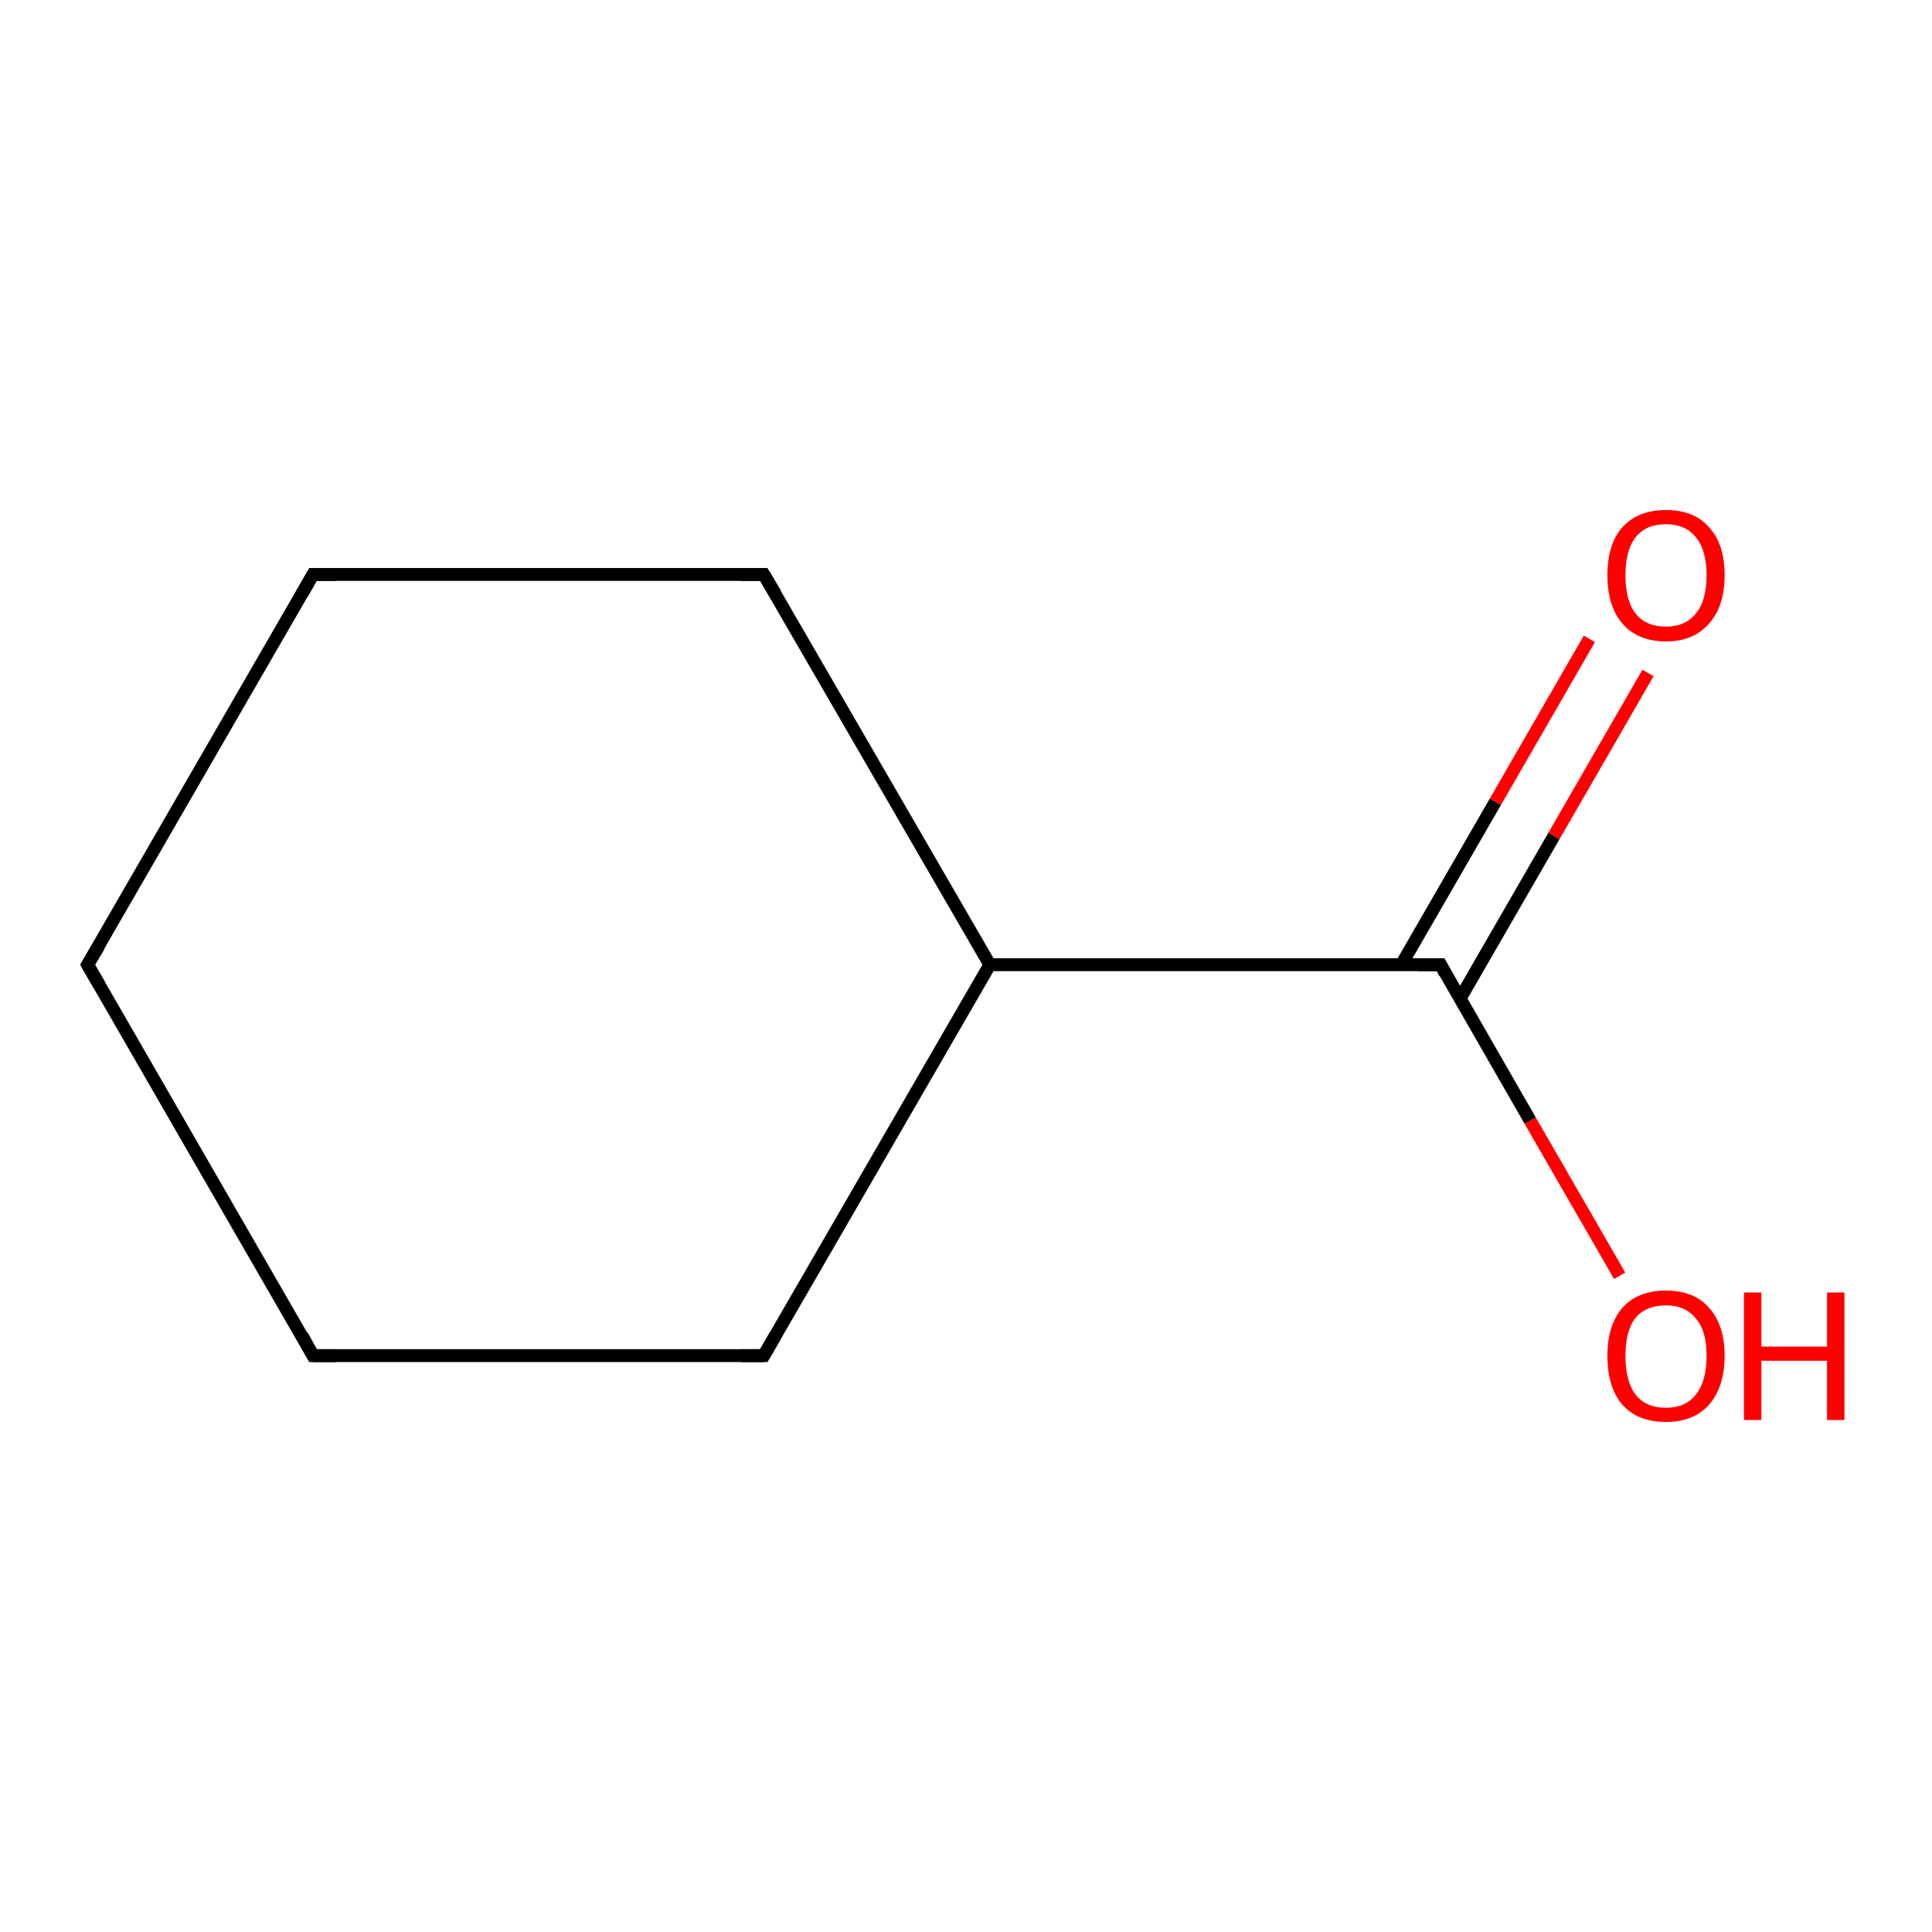 <?xml version='1.0' encoding='iso-8859-1'?>
<svg version='1.1' baseProfile='full'
              xmlns='http://www.w3.org/2000/svg'
                      xmlns:rdkit='http://www.rdkit.org/xml'
                      xmlns:xlink='http://www.w3.org/1999/xlink'
                  xml:space='preserve'
width='300px' height='300px' viewBox='0 0 300 300'>
<!-- END OF HEADER -->
<rect style='opacity:1.0;fill:#FFFFFF;stroke:none' width='300.0' height='300.0' x='0.0' y='0.0'> </rect>
<path class='bond-0 atom-0 atom-1' d='M 251.5,198.1 L 237.6,174.0' style='fill:none;fill-rule:evenodd;stroke:#FF0000;stroke-width:2.0px;stroke-linecap:butt;stroke-linejoin:miter;stroke-opacity:1' />
<path class='bond-0 atom-0 atom-1' d='M 237.6,174.0 L 223.7,149.8' style='fill:none;fill-rule:evenodd;stroke:#000000;stroke-width:2.0px;stroke-linecap:butt;stroke-linejoin:miter;stroke-opacity:1' />
<path class='bond-1 atom-1 atom-2' d='M 226.7,155.1 L 241.3,129.8' style='fill:none;fill-rule:evenodd;stroke:#000000;stroke-width:2.0px;stroke-linecap:butt;stroke-linejoin:miter;stroke-opacity:1' />
<path class='bond-1 atom-1 atom-2' d='M 241.3,129.8 L 255.9,104.5' style='fill:none;fill-rule:evenodd;stroke:#FF0000;stroke-width:2.0px;stroke-linecap:butt;stroke-linejoin:miter;stroke-opacity:1' />
<path class='bond-1 atom-1 atom-2' d='M 217.6,149.8 L 232.2,124.5' style='fill:none;fill-rule:evenodd;stroke:#000000;stroke-width:2.0px;stroke-linecap:butt;stroke-linejoin:miter;stroke-opacity:1' />
<path class='bond-1 atom-1 atom-2' d='M 232.2,124.5 L 246.8,99.2' style='fill:none;fill-rule:evenodd;stroke:#FF0000;stroke-width:2.0px;stroke-linecap:butt;stroke-linejoin:miter;stroke-opacity:1' />
<path class='bond-2 atom-1 atom-3' d='M 223.7,149.8 L 153.7,149.8' style='fill:none;fill-rule:evenodd;stroke:#000000;stroke-width:2.0px;stroke-linecap:butt;stroke-linejoin:miter;stroke-opacity:1' />
<path class='bond-3 atom-3 atom-4' d='M 153.7,149.8 L 118.6,210.5' style='fill:none;fill-rule:evenodd;stroke:#000000;stroke-width:2.0px;stroke-linecap:butt;stroke-linejoin:miter;stroke-opacity:1' />
<path class='bond-4 atom-4 atom-5' d='M 118.6,210.5 L 48.6,210.5' style='fill:none;fill-rule:evenodd;stroke:#000000;stroke-width:2.0px;stroke-linecap:butt;stroke-linejoin:miter;stroke-opacity:1' />
<path class='bond-5 atom-5 atom-6' d='M 48.6,210.5 L 13.6,149.8' style='fill:none;fill-rule:evenodd;stroke:#000000;stroke-width:2.0px;stroke-linecap:butt;stroke-linejoin:miter;stroke-opacity:1' />
<path class='bond-6 atom-6 atom-7' d='M 13.6,149.8 L 48.6,89.2' style='fill:none;fill-rule:evenodd;stroke:#000000;stroke-width:2.0px;stroke-linecap:butt;stroke-linejoin:miter;stroke-opacity:1' />
<path class='bond-7 atom-7 atom-8' d='M 48.6,89.2 L 118.6,89.2' style='fill:none;fill-rule:evenodd;stroke:#000000;stroke-width:2.0px;stroke-linecap:butt;stroke-linejoin:miter;stroke-opacity:1' />
<path class='bond-8 atom-8 atom-3' d='M 118.6,89.2 L 153.7,149.8' style='fill:none;fill-rule:evenodd;stroke:#000000;stroke-width:2.0px;stroke-linecap:butt;stroke-linejoin:miter;stroke-opacity:1' />
<path d='M 224.4,151.1 L 223.7,149.8 L 220.2,149.8' style='fill:none;stroke:#000000;stroke-width:2.0px;stroke-linecap:butt;stroke-linejoin:miter;stroke-opacity:1;' />
<path d='M 120.4,207.4 L 118.6,210.5 L 115.1,210.5' style='fill:none;stroke:#000000;stroke-width:2.0px;stroke-linecap:butt;stroke-linejoin:miter;stroke-opacity:1;' />
<path d='M 52.1,210.5 L 48.6,210.5 L 46.9,207.4' style='fill:none;stroke:#000000;stroke-width:2.0px;stroke-linecap:butt;stroke-linejoin:miter;stroke-opacity:1;' />
<path d='M 15.4,152.9 L 13.6,149.8 L 15.4,146.8' style='fill:none;stroke:#000000;stroke-width:2.0px;stroke-linecap:butt;stroke-linejoin:miter;stroke-opacity:1;' />
<path d='M 46.9,92.2 L 48.6,89.2 L 52.1,89.2' style='fill:none;stroke:#000000;stroke-width:2.0px;stroke-linecap:butt;stroke-linejoin:miter;stroke-opacity:1;' />
<path d='M 115.1,89.2 L 118.6,89.2 L 120.4,92.2' style='fill:none;stroke:#000000;stroke-width:2.0px;stroke-linecap:butt;stroke-linejoin:miter;stroke-opacity:1;' />
<path class='atom-0' d='M 249.6 210.5
Q 249.6 205.8, 251.9 203.1
Q 254.3 200.4, 258.7 200.4
Q 263.1 200.4, 265.4 203.1
Q 267.8 205.8, 267.8 210.5
Q 267.8 215.3, 265.4 218.1
Q 263.0 220.8, 258.7 220.8
Q 254.3 220.8, 251.9 218.1
Q 249.6 215.4, 249.6 210.5
M 258.7 218.6
Q 261.7 218.6, 263.3 216.6
Q 265.0 214.5, 265.0 210.5
Q 265.0 206.6, 263.3 204.7
Q 261.7 202.7, 258.7 202.7
Q 255.6 202.7, 254.0 204.6
Q 252.4 206.6, 252.4 210.5
Q 252.4 214.5, 254.0 216.6
Q 255.6 218.6, 258.7 218.6
' fill='#FF0000'/>
<path class='atom-0' d='M 270.8 200.7
L 273.5 200.7
L 273.5 209.1
L 283.7 209.1
L 283.7 200.7
L 286.4 200.7
L 286.4 220.5
L 283.7 220.5
L 283.7 211.3
L 273.5 211.3
L 273.5 220.5
L 270.8 220.5
L 270.8 200.7
' fill='#FF0000'/>
<path class='atom-2' d='M 249.6 89.3
Q 249.6 84.5, 251.9 81.9
Q 254.3 79.2, 258.7 79.2
Q 263.1 79.2, 265.4 81.9
Q 267.8 84.5, 267.8 89.3
Q 267.8 94.1, 265.4 96.8
Q 263.0 99.6, 258.7 99.6
Q 254.3 99.6, 251.9 96.8
Q 249.6 94.1, 249.6 89.3
M 258.7 97.3
Q 261.7 97.3, 263.3 95.3
Q 265.0 93.3, 265.0 89.3
Q 265.0 85.4, 263.3 83.4
Q 261.7 81.4, 258.7 81.4
Q 255.6 81.4, 254.0 83.4
Q 252.4 85.4, 252.4 89.3
Q 252.4 93.3, 254.0 95.3
Q 255.6 97.3, 258.7 97.3
' fill='#FF0000'/>
</svg>
